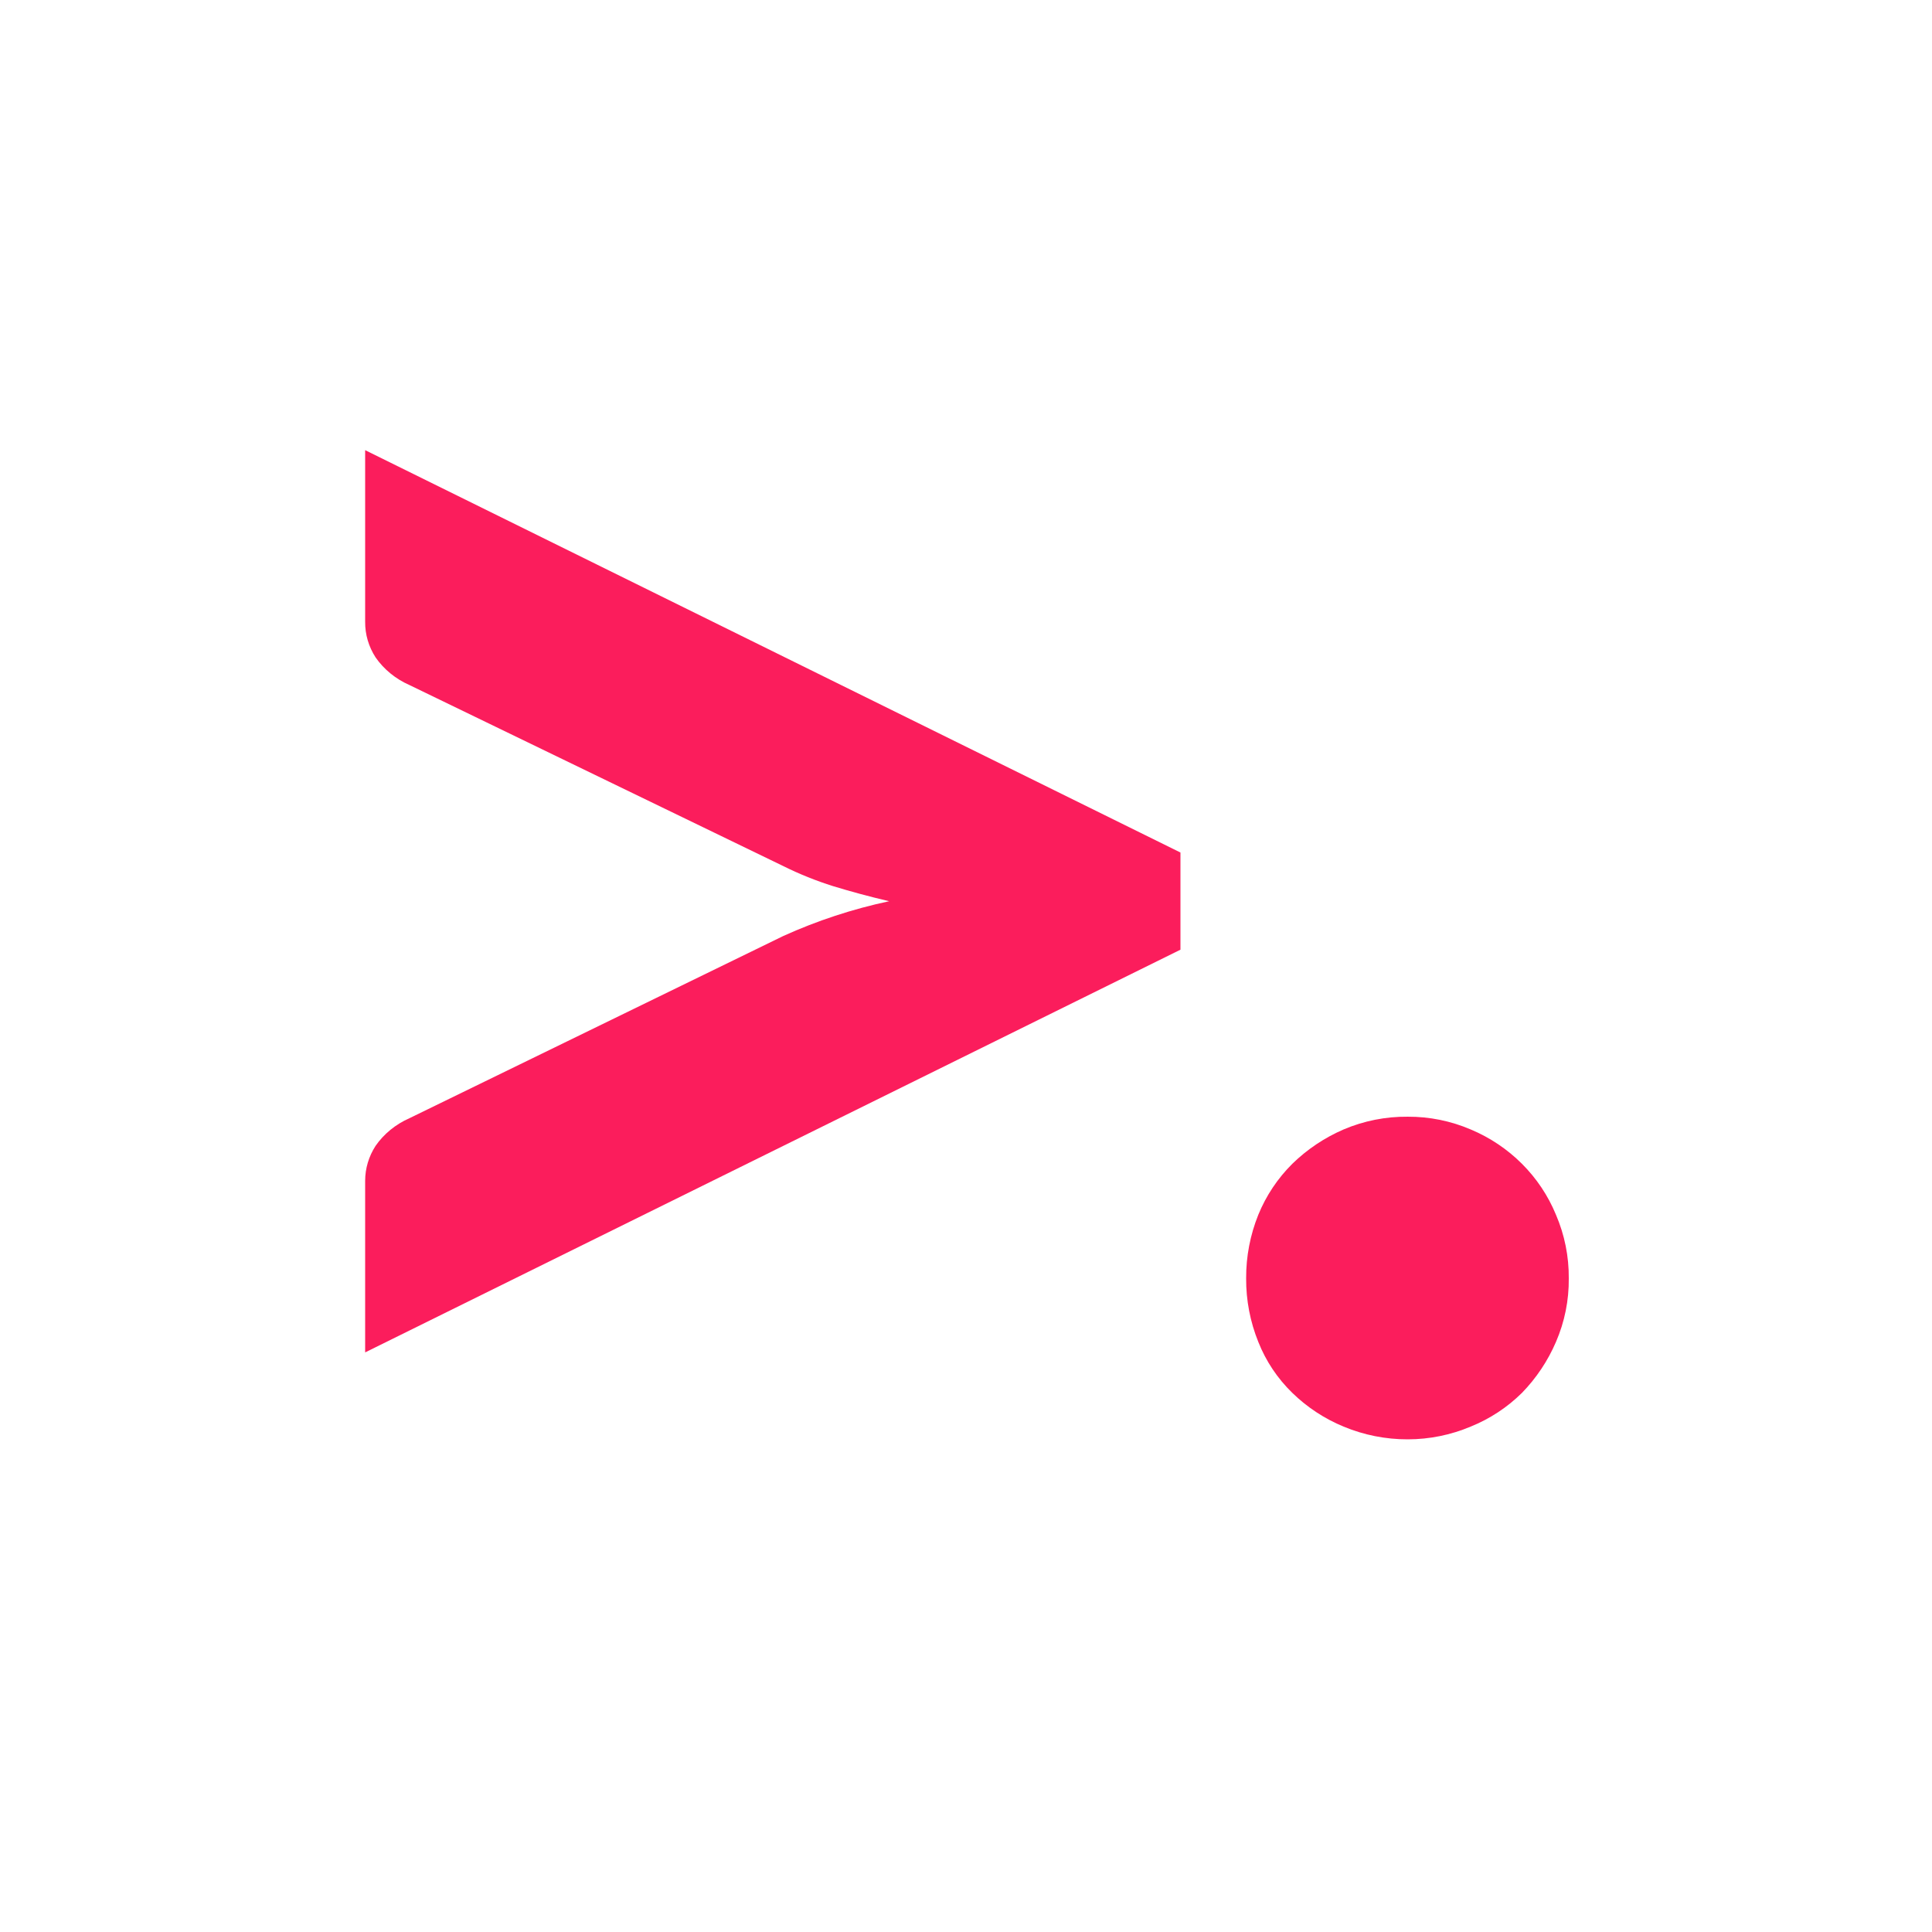 <?xml version="1.0" encoding="UTF-8"?>
<svg width="1000px" height="1000px" viewBox="0 0 1000 1000" version="1.1" xmlns="http://www.w3.org/2000/svg" xmlns:xlink="http://www.w3.org/1999/xlink">
    <!-- Generator: Sketch 55 (78076) - https://sketchapp.com -->
    <title>Group 25</title>
    <desc>Created with Sketch.</desc>
    <g id="#playground" stroke="none" stroke-width="1" fill="none" fill-rule="evenodd">
        <g id="Group-25">
            <rect id="Rectangle" fill="#FFFFFF" x="0" y="0" width="1000" height="1000"></rect>
            <g id="tl-logo" transform="translate(189, 233)" fill="#FB1D5C" fill-rule="nonzero">
                <path d="M0,467 L0.002,378.113 C0.016,371.765 1.879,365.54 5.391,360.108 C9.703,353.883 15.793,348.914 22.972,345.764 L216.423,251.475 C233.9,243.554 252.283,237.513 271.218,233.47 C260.952,231.069 251.263,228.428 242.216,225.668 C233.373,222.891 224.789,219.438 216.551,215.345 L22.972,121.596 C15.793,118.446 9.703,113.477 5.391,107.252 C1.803,101.697 -0.064,95.317 0.002,88.827 L0,0 L422,208.262 L422,258.558 L0,467 Z" id="arrow"></path>
                <path d="M456.002,428.667 C455.946,417.387 458.088,406.202 462.31,395.729 C466.342,385.867 472.325,376.907 479.905,369.378 C487.585,361.885 496.588,355.856 506.465,351.592 C516.951,347.134 528.257,344.891 539.664,345.004 C550.851,344.953 561.928,347.196 572.2,351.592 C582.138,355.744 591.161,361.786 598.759,369.378 C606.318,376.925 612.298,385.88 616.355,395.729 C620.83,406.138 623.09,417.351 622.995,428.667 C623.121,439.985 620.859,451.205 616.355,461.605 C612.156,471.378 606.193,480.308 598.759,487.955 C591.163,495.466 582.134,501.401 572.2,505.412 C561.909,509.75 550.845,511.99 539.664,512 C528.265,512.03 516.976,509.79 506.465,505.412 C496.566,501.335 487.55,495.408 479.905,487.955 C472.233,480.5 466.237,471.521 462.31,461.605 C458.073,451.135 455.931,439.948 456.002,428.667 Z" id="point"></path>
            </g>
        </g>
    </g>
</svg>
